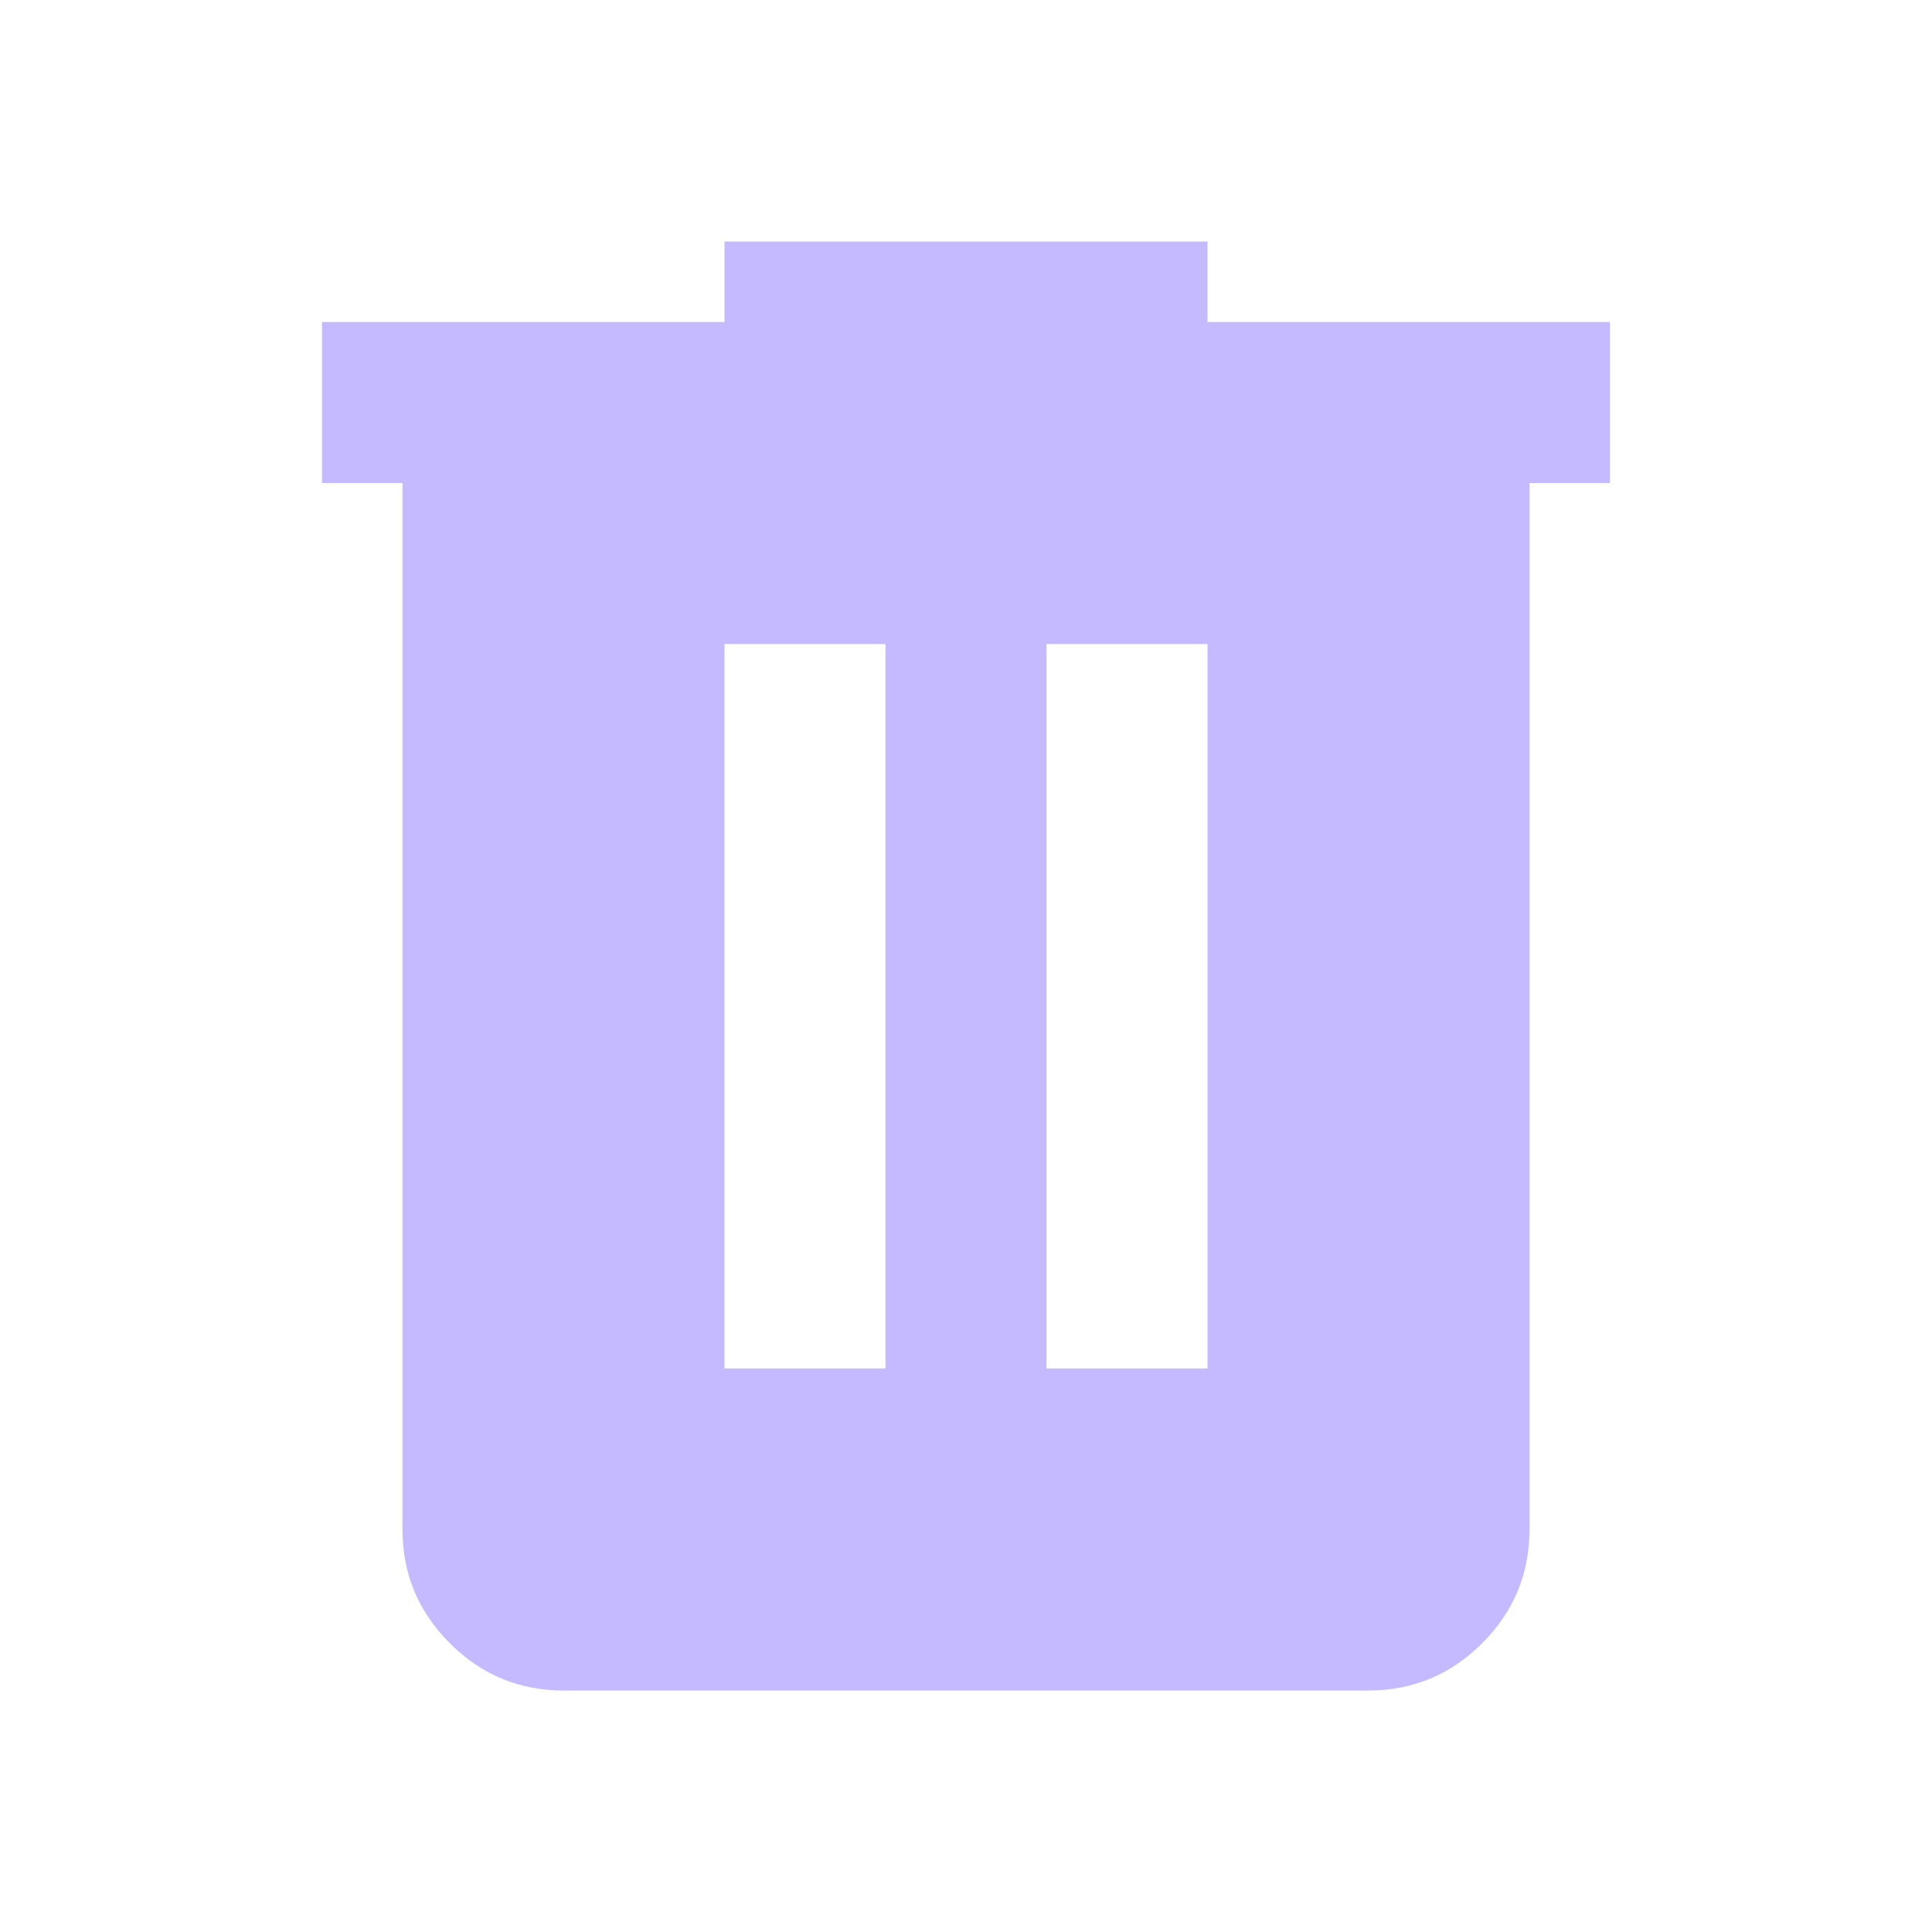 <svg xmlns="http://www.w3.org/2000/svg" height="24px" viewBox="0 -960 960 960" width="24px" fill="#C5BAFF"><path d="M280-120q-33 0-56.5-23.5T200-200v-520h-40v-80h200v-40h240v40h200v80h-40v520q0 33-23.5 56.5T680-120H280Zm80-160h80v-360h-80v360Zm160 0h80v-360h-80v360Z"/></svg>